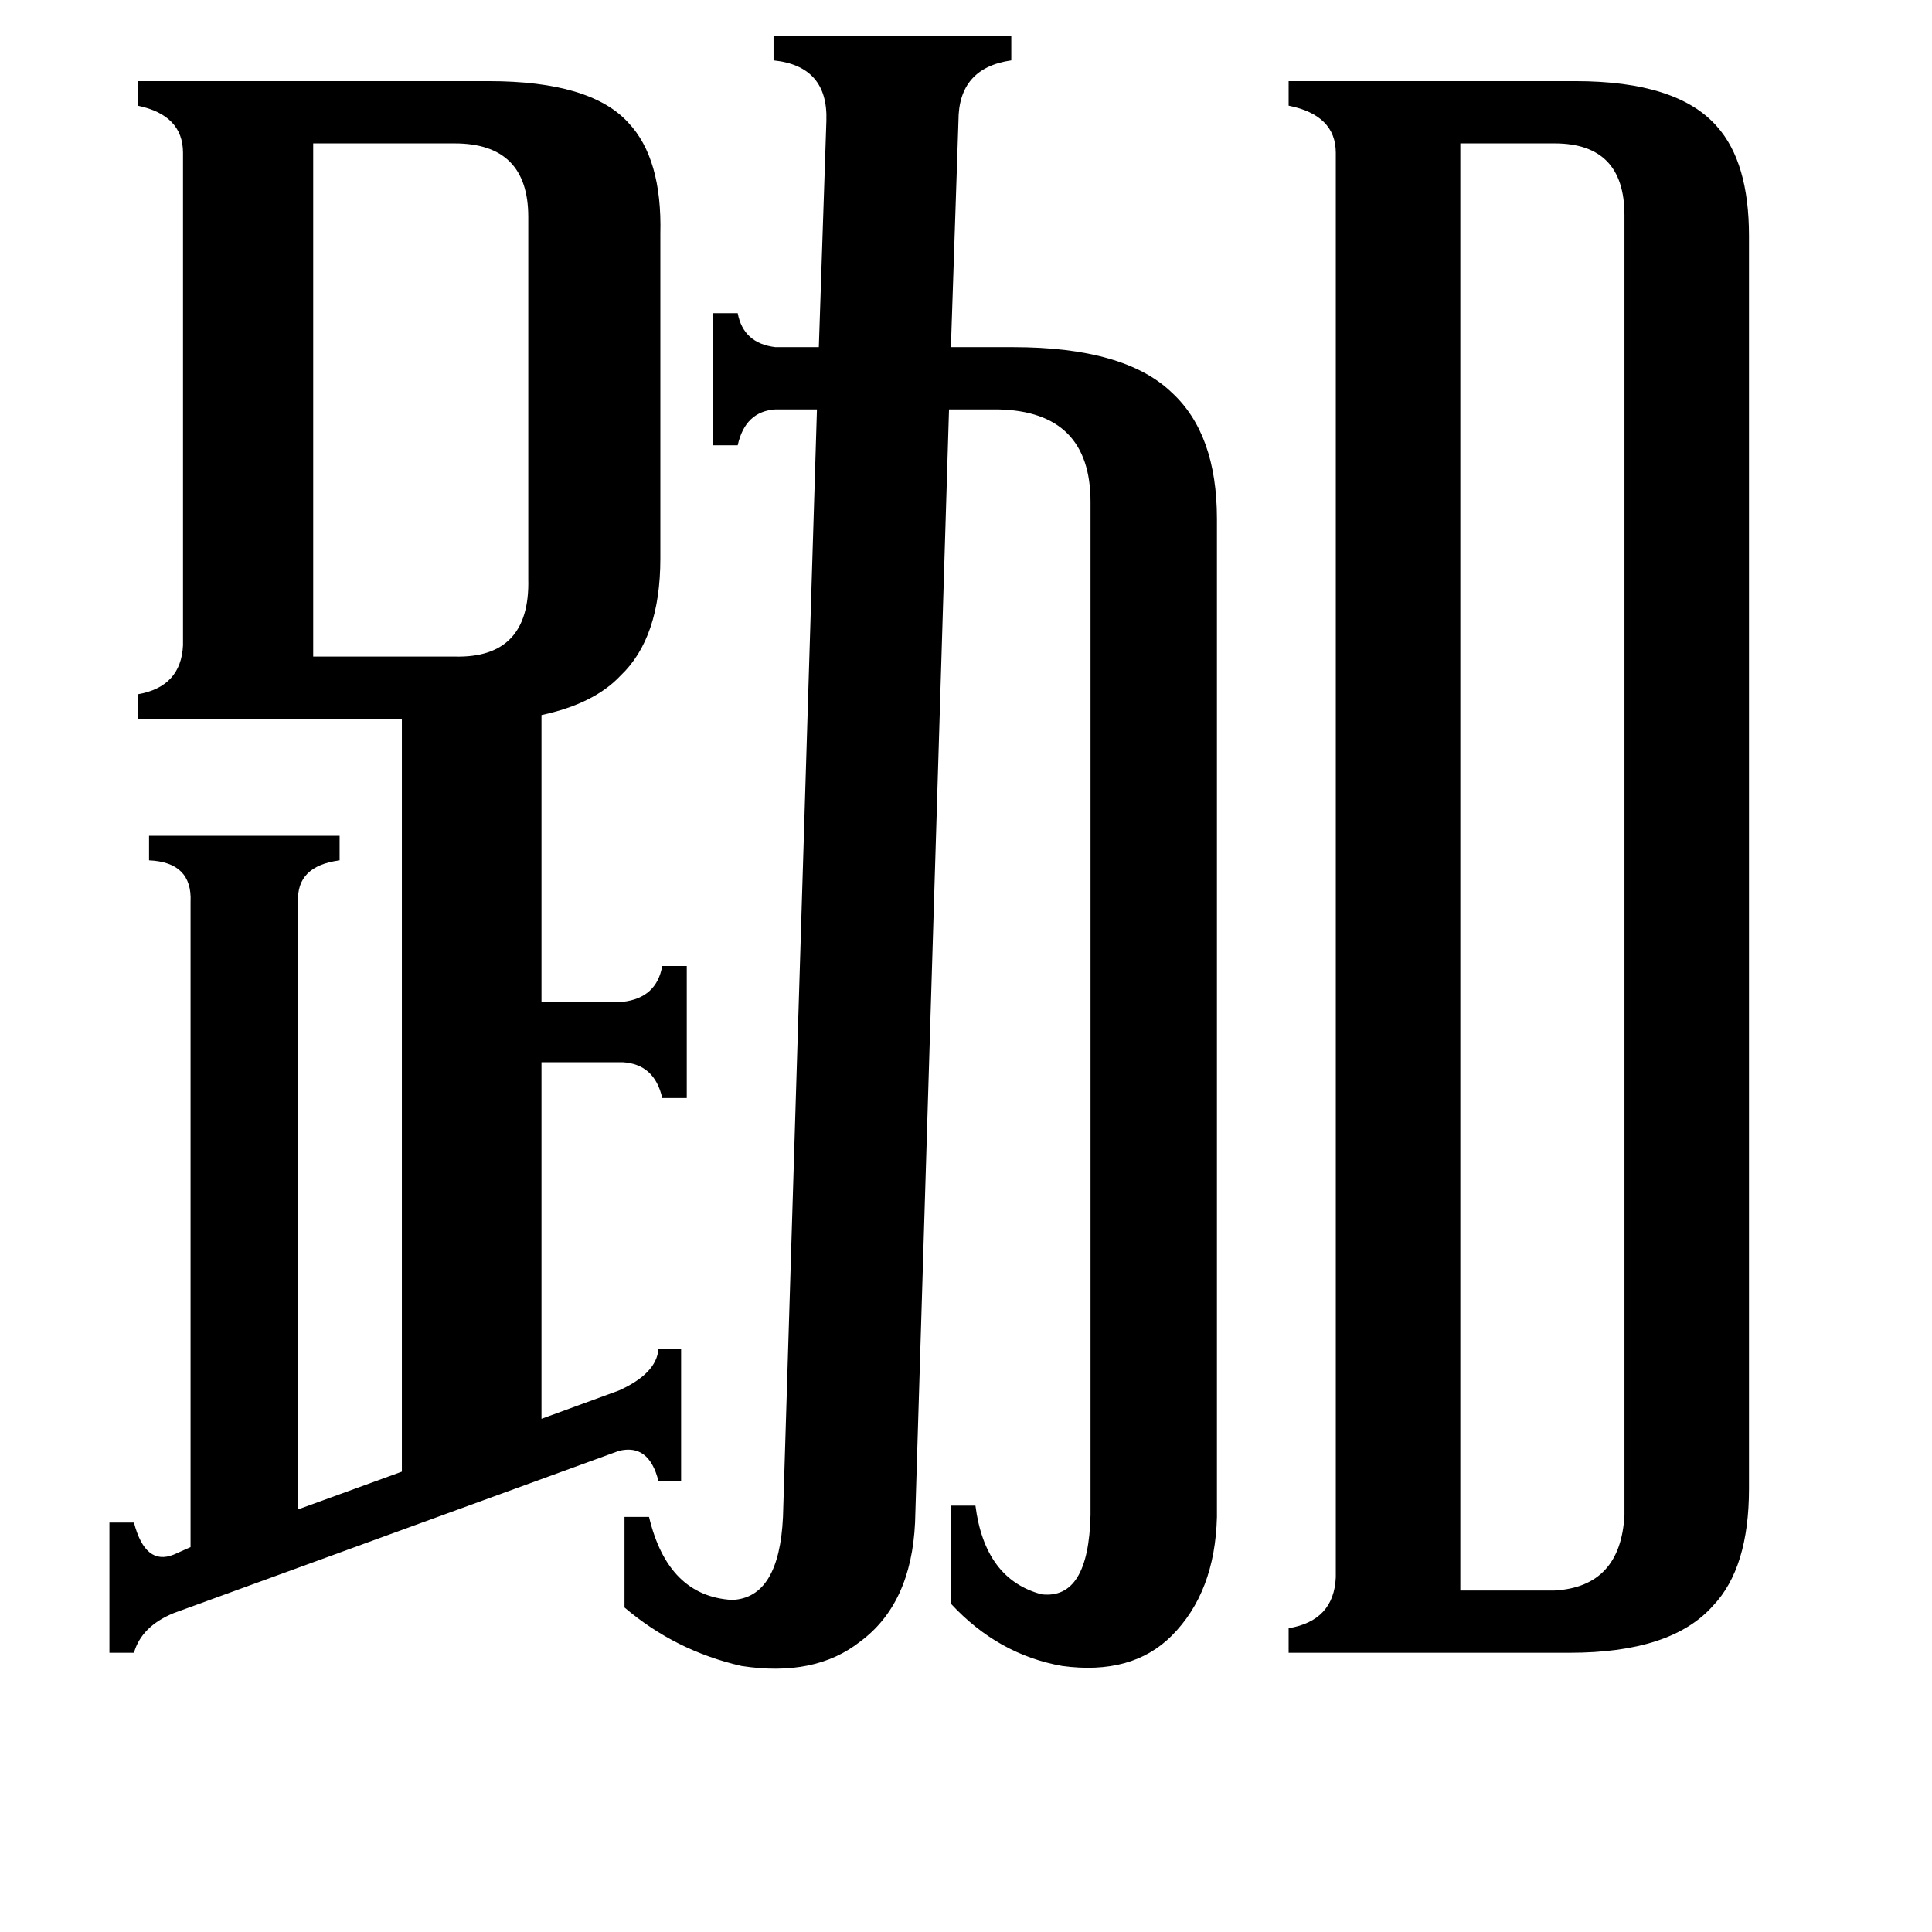 <svg xmlns="http://www.w3.org/2000/svg" viewBox="0 -800 1024 1024">
	<path fill="#000000" d="M166 -452H241Q281 -451 280 -493V-685Q280 -724 241 -724H166ZM774 43H824Q859 41 861 3V-686Q861 -724 824 -724H774ZM438 -736Q439 -765 410 -768V-781H536V-768Q508 -764 508 -736L504 -616H537Q596 -616 621 -592Q645 -570 645 -525V4Q644 44 621 67Q600 88 563 83Q529 77 504 50V-2H517Q522 37 552 45Q577 48 578 3V-534Q578 -582 529 -583H503L485 7Q483 50 456 70Q432 89 393 83Q358 75 331 52V4H344Q354 46 388 48Q413 47 415 4L433 -583H411Q395 -582 391 -564H378V-634H391Q394 -618 411 -616H434ZM101 -322Q102 -343 79 -344V-357H180V-344Q157 -341 158 -322V0L213 -20V-419H73V-432Q96 -436 97 -458V-719Q97 -739 73 -744V-757H259Q313 -757 333 -735Q351 -716 350 -676V-504Q350 -462 329 -442Q315 -427 287 -421V-269H330Q348 -271 351 -288H364V-218H351Q347 -236 330 -237H287V-48L328 -63Q348 -72 349 -85H361V-15H349Q344 -35 328 -31L92 55Q75 62 71 76H58V7H71Q77 30 92 24L101 20ZM708 -719Q708 -739 683 -744V-757H835Q889 -757 910 -733Q927 -714 927 -675V-11Q927 31 908 51Q886 76 832 76H683V63Q707 59 708 36Z"/>
</svg>